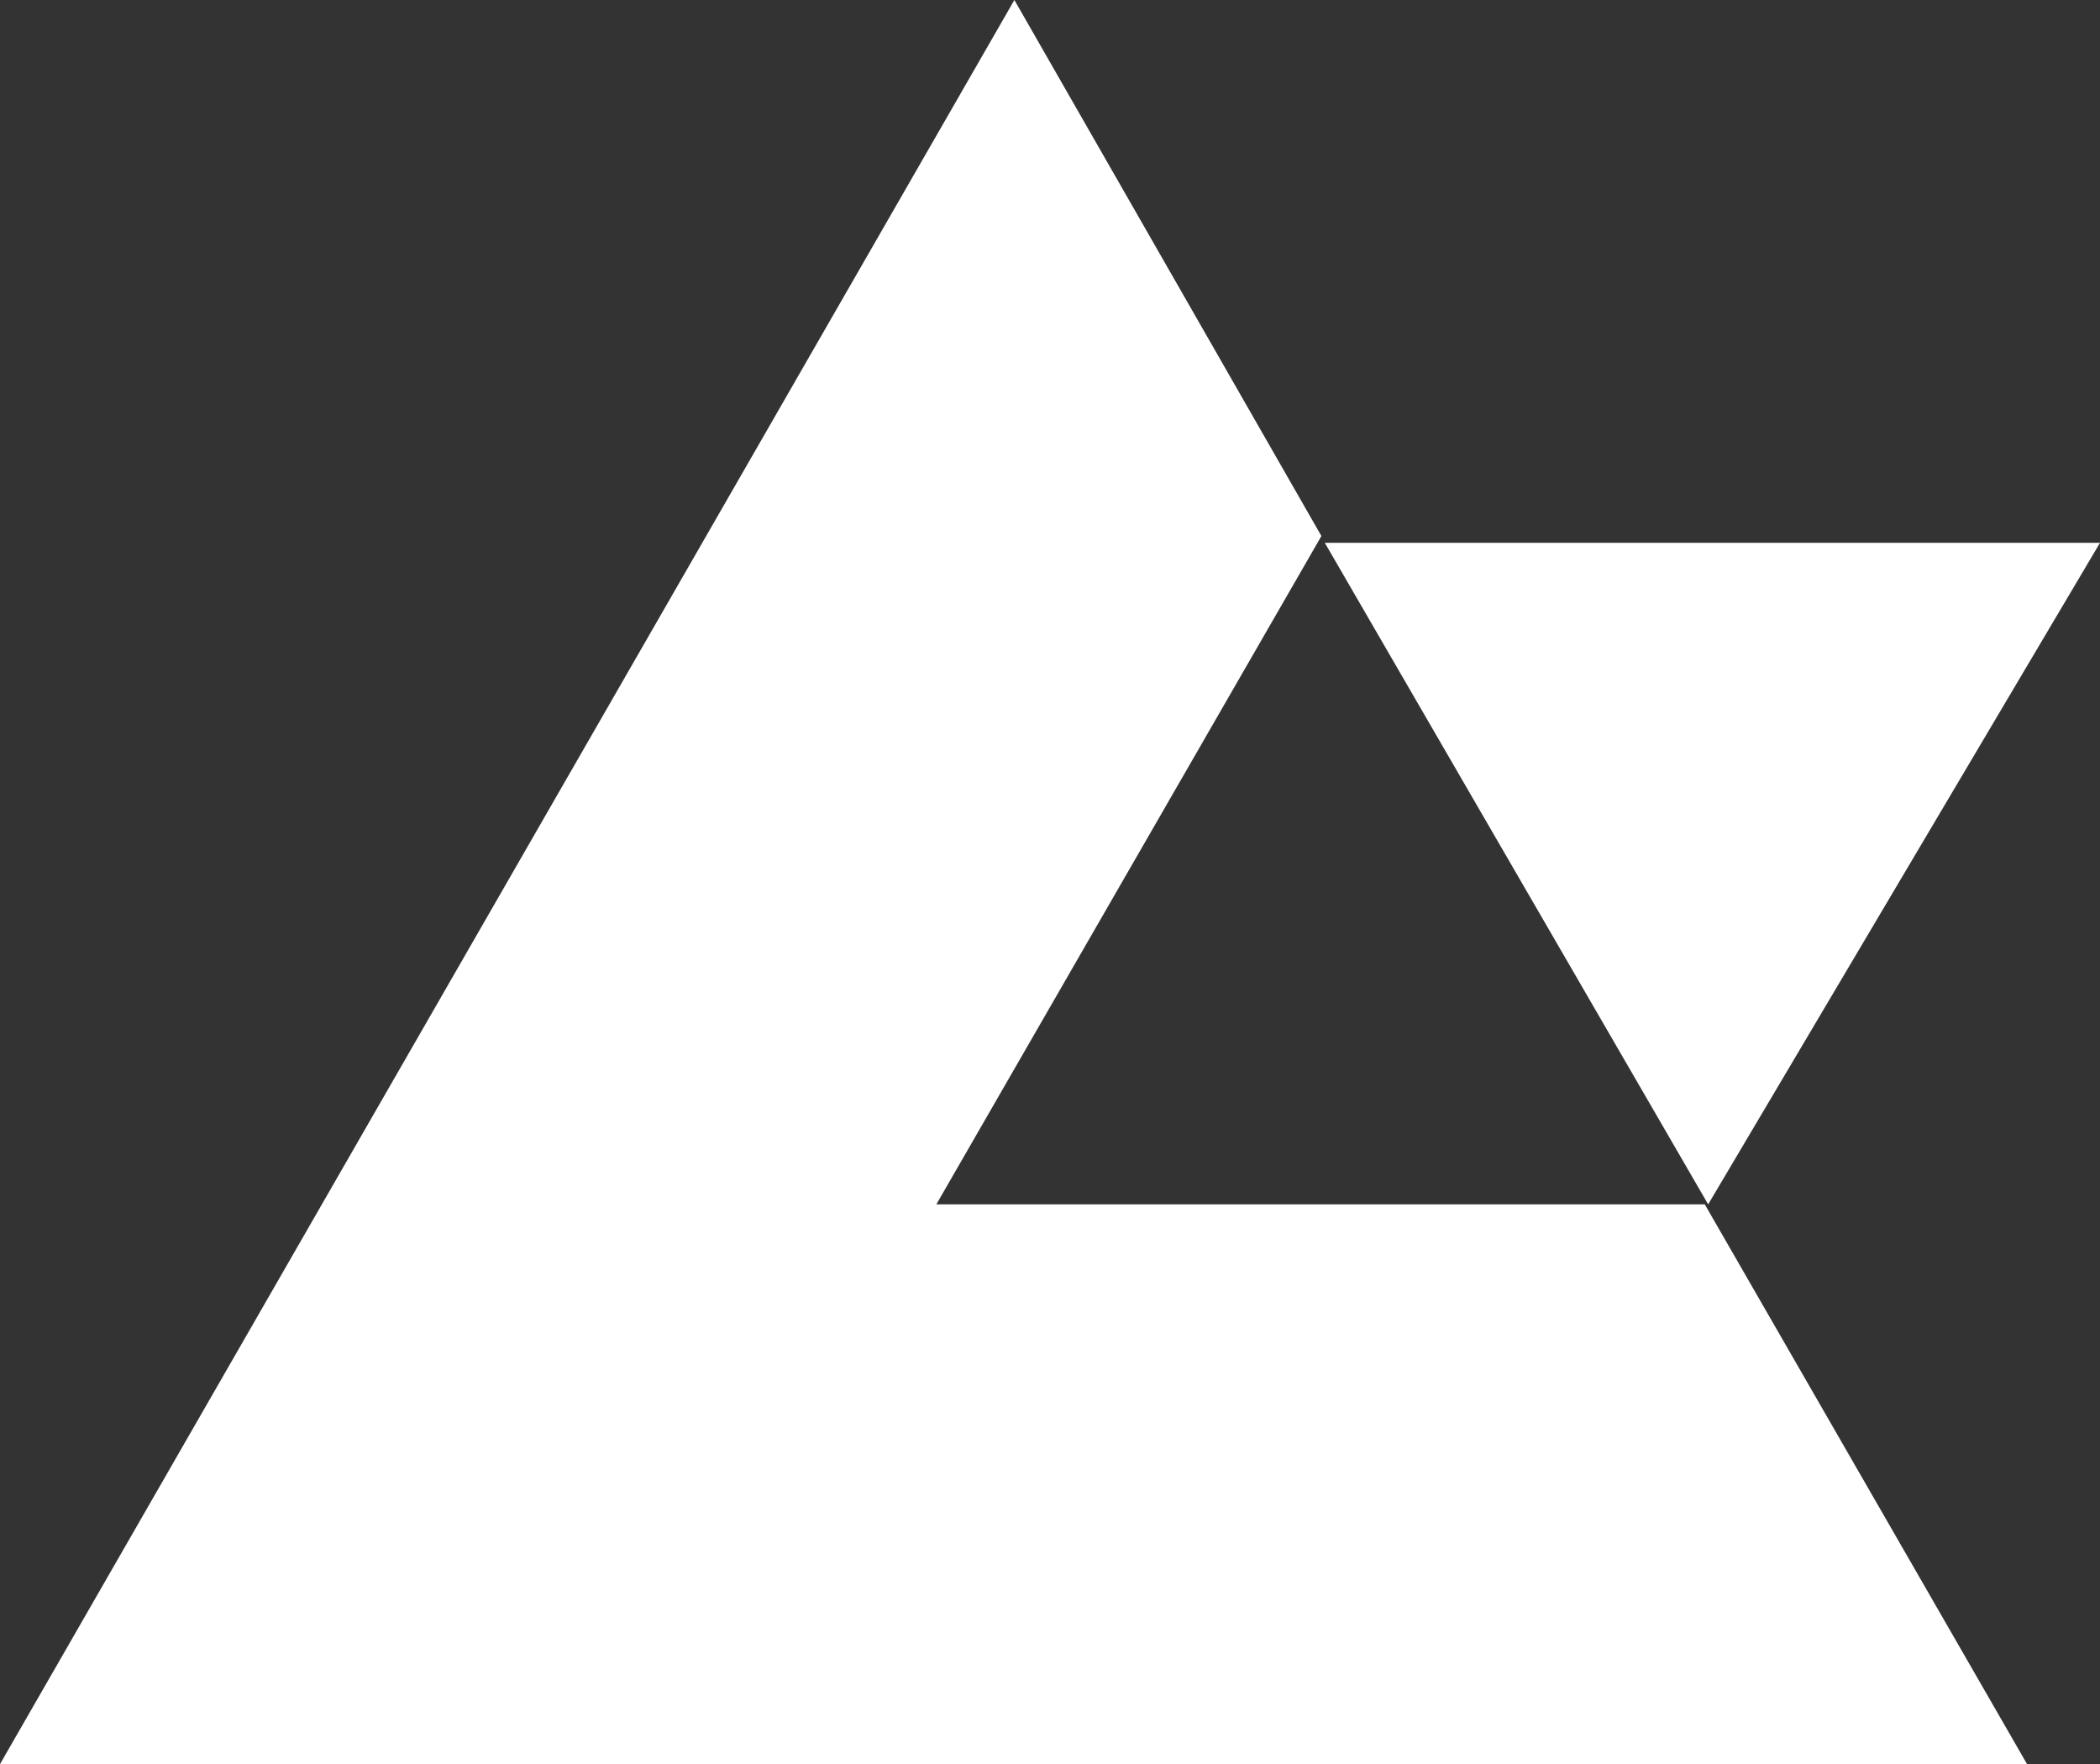 <?xml version="1.0" encoding="utf-8"?>
<!-- Generator: Adobe Illustrator 21.1.0, SVG Export Plug-In . SVG Version: 6.00 Build 0)  -->
<svg version="1.1" id="Layer_1" xmlns="http://www.w3.org/2000/svg" xmlns:xlink="http://www.w3.org/1999/xlink" x="0px" y="0px"
	 viewBox="0 0 123.8 104" style="enable-background:new 0 0 123.8 104;" xml:space="preserve">
<rect x="0" y="0" width="123.8" height="104" fill="#333333" stroke="none"/>
<style type="text/css">
	.st0{fill:#FFFFFF;}
</style>
<g>
	<g>
		<polygon class="st0" points="100.7,71 123.8,32 78.1,32 		"/>
		<g>
			<polygon class="st0" points="119.5,104 59.8,104 0,104 29.9,52 59.8,0 77.9,31.6 55.2,71 100.5,71 			"/>
			<line class="st0" x1="77.9" y1="31.6" x2="77.9" y2="31.6"/>
		</g>
	</g>
</g>
</svg>
